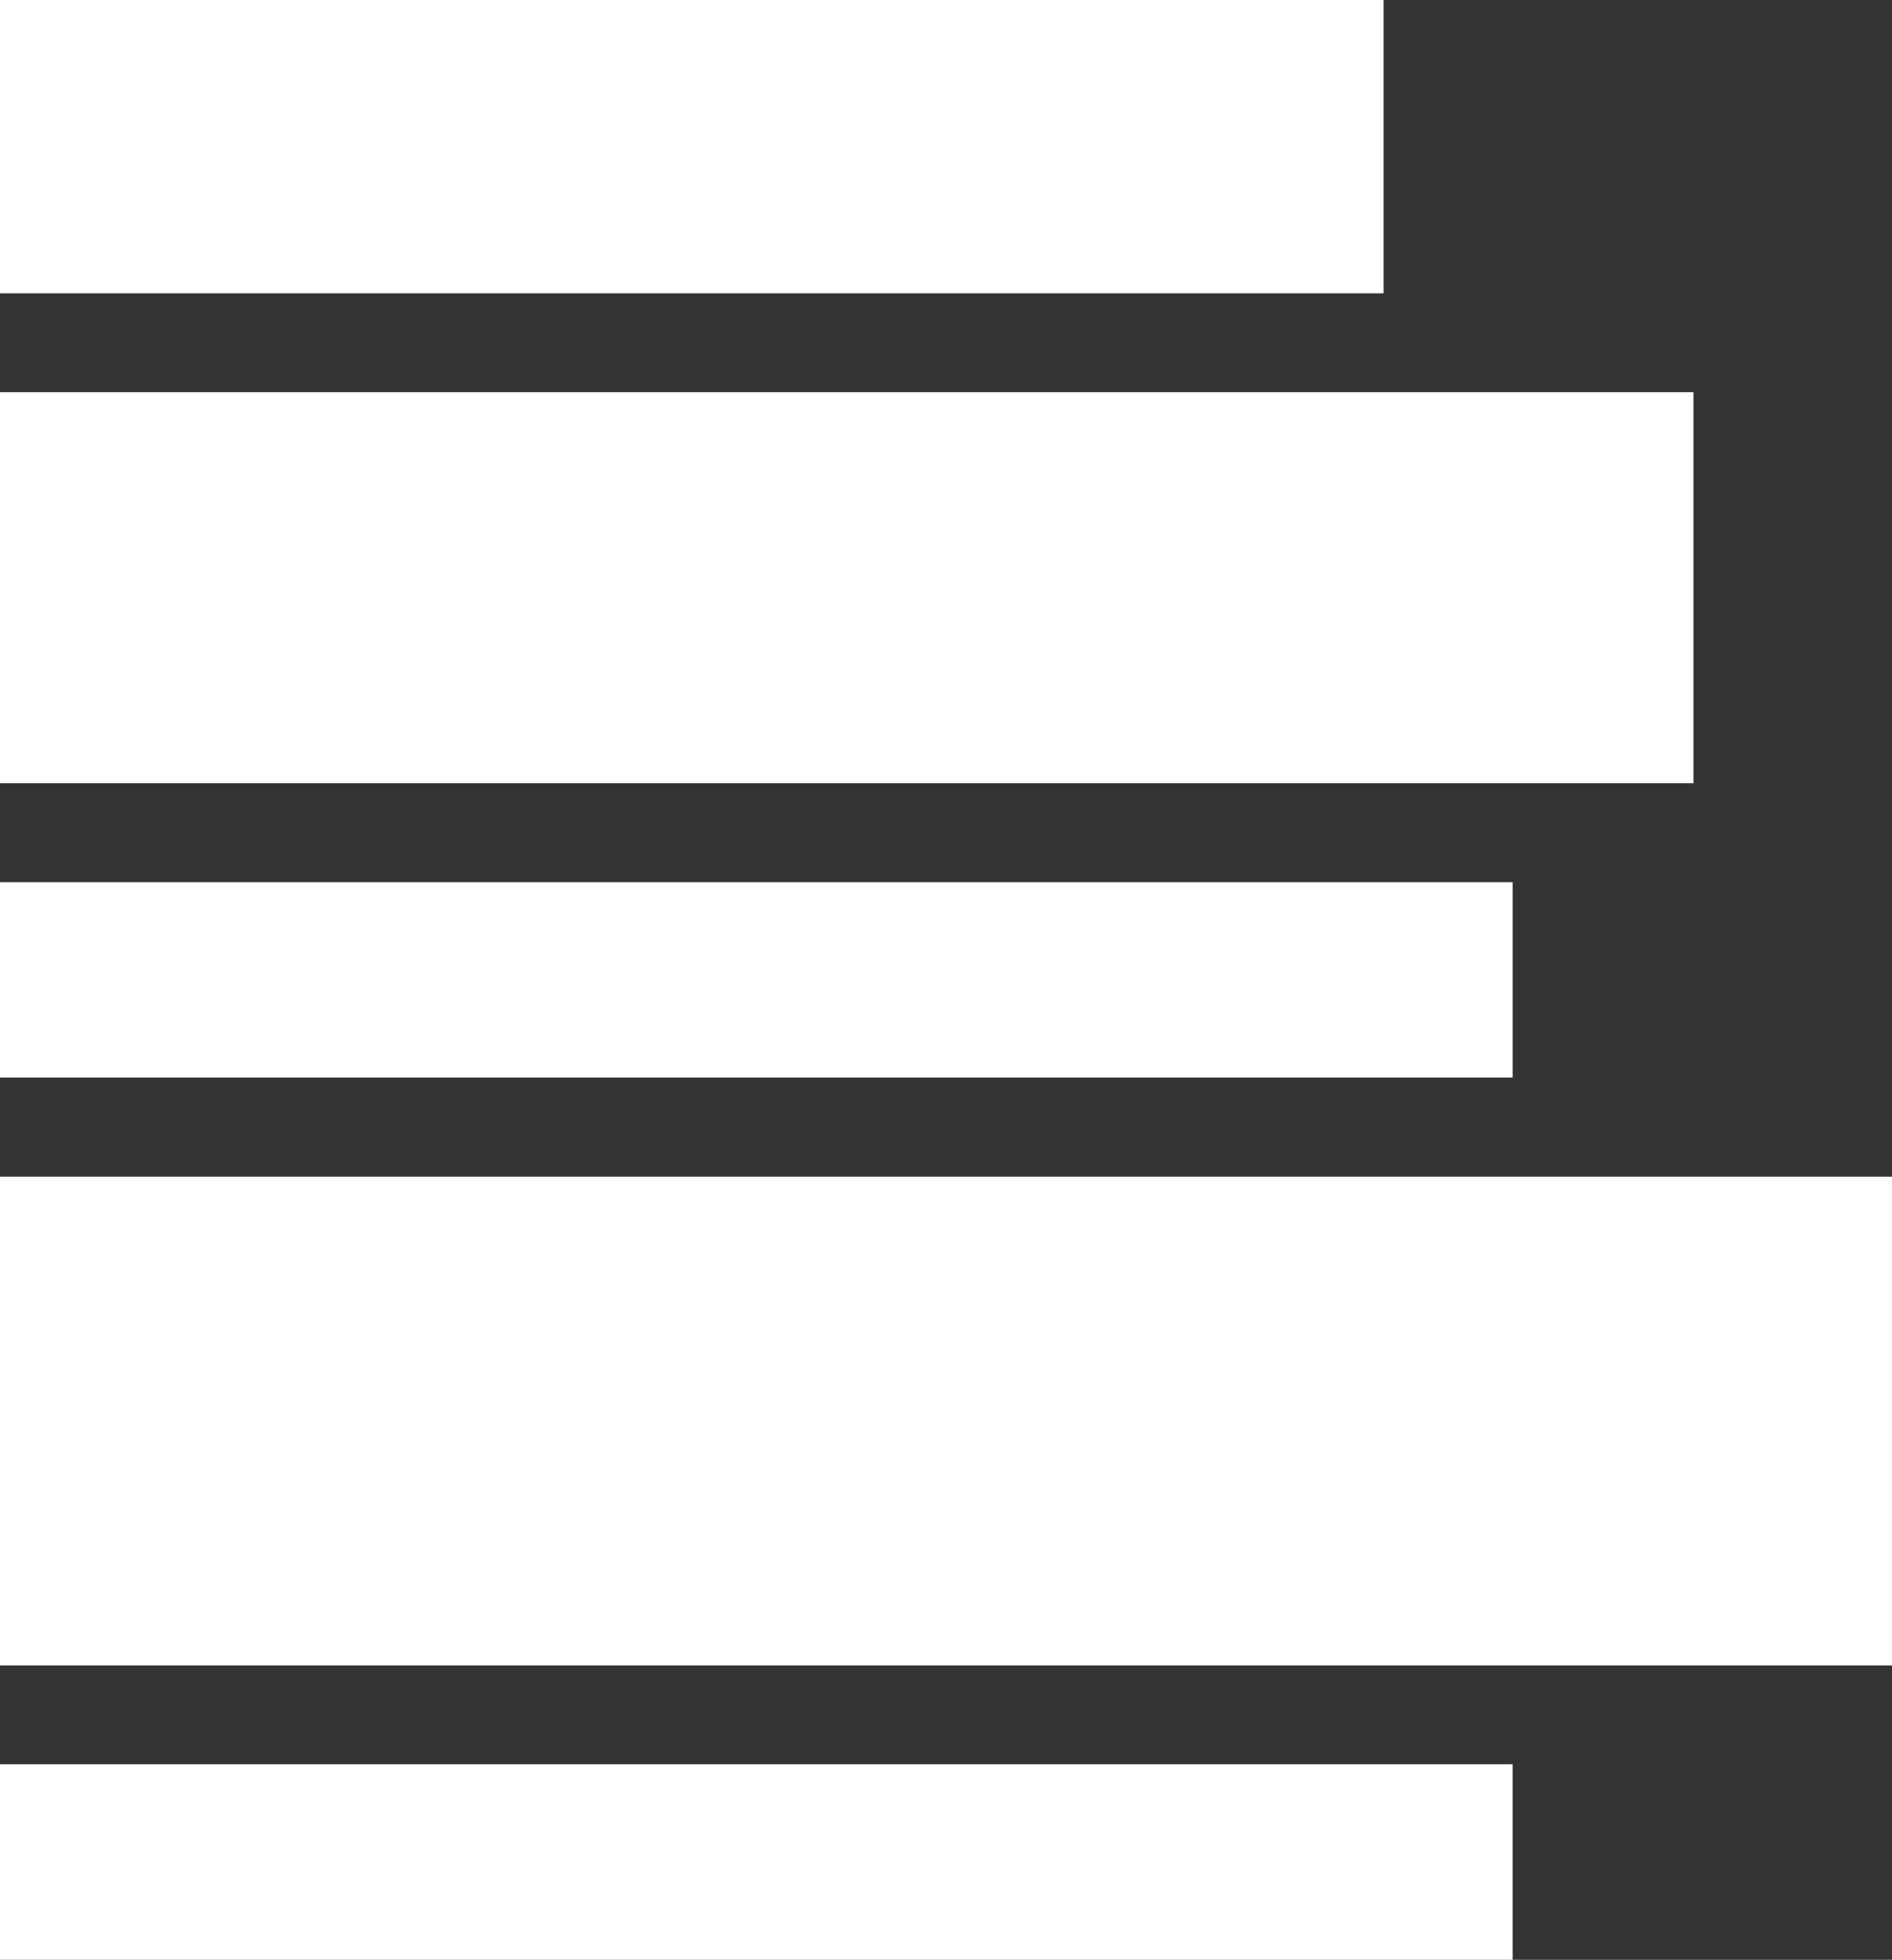 <?xml version="1.0" encoding="utf-8"?>
<!-- Generator: Adobe Illustrator 16.0.0, SVG Export Plug-In . SVG Version: 6.00 Build 0)  -->
<!DOCTYPE svg PUBLIC "-//W3C//DTD SVG 1.1//EN" "http://www.w3.org/Graphics/SVG/1.1/DTD/svg11.dtd">
<svg version="1.1" id="Layer_1" xmlns="http://www.w3.org/2000/svg" xmlns:xlink="http://www.w3.org/1999/xlink" x="0px" y="0px"
	 width="54.729px" height="56.693px" viewBox="4.236 0.846 54.729 56.693" enable-background="new 4.236 0.846 54.729 56.693"
	 xml:space="preserve">
<rect x="4.236" y="0.846" width="54.729" height="56.693" fill="#333333" stroke="none"/>
<g>
	<rect x="4.236" y="34.885" fill="#FFFFFF" width="54.729" height="14.139"/>
	<rect x="4.236" y="12.191" fill="#FFFFFF" width="48.986" height="11.313"/>
	<rect x="4.236" y="0.846" fill="#FFFFFF" width="40.023" height="8.485"/>
	<rect x="4.236" y="51.883" fill="#FFFFFF" width="43.755" height="5.656"/>
	<rect x="4.236" y="26.366" fill="#FFFFFF" width="43.755" height="5.653"/>
</g>
</svg>

